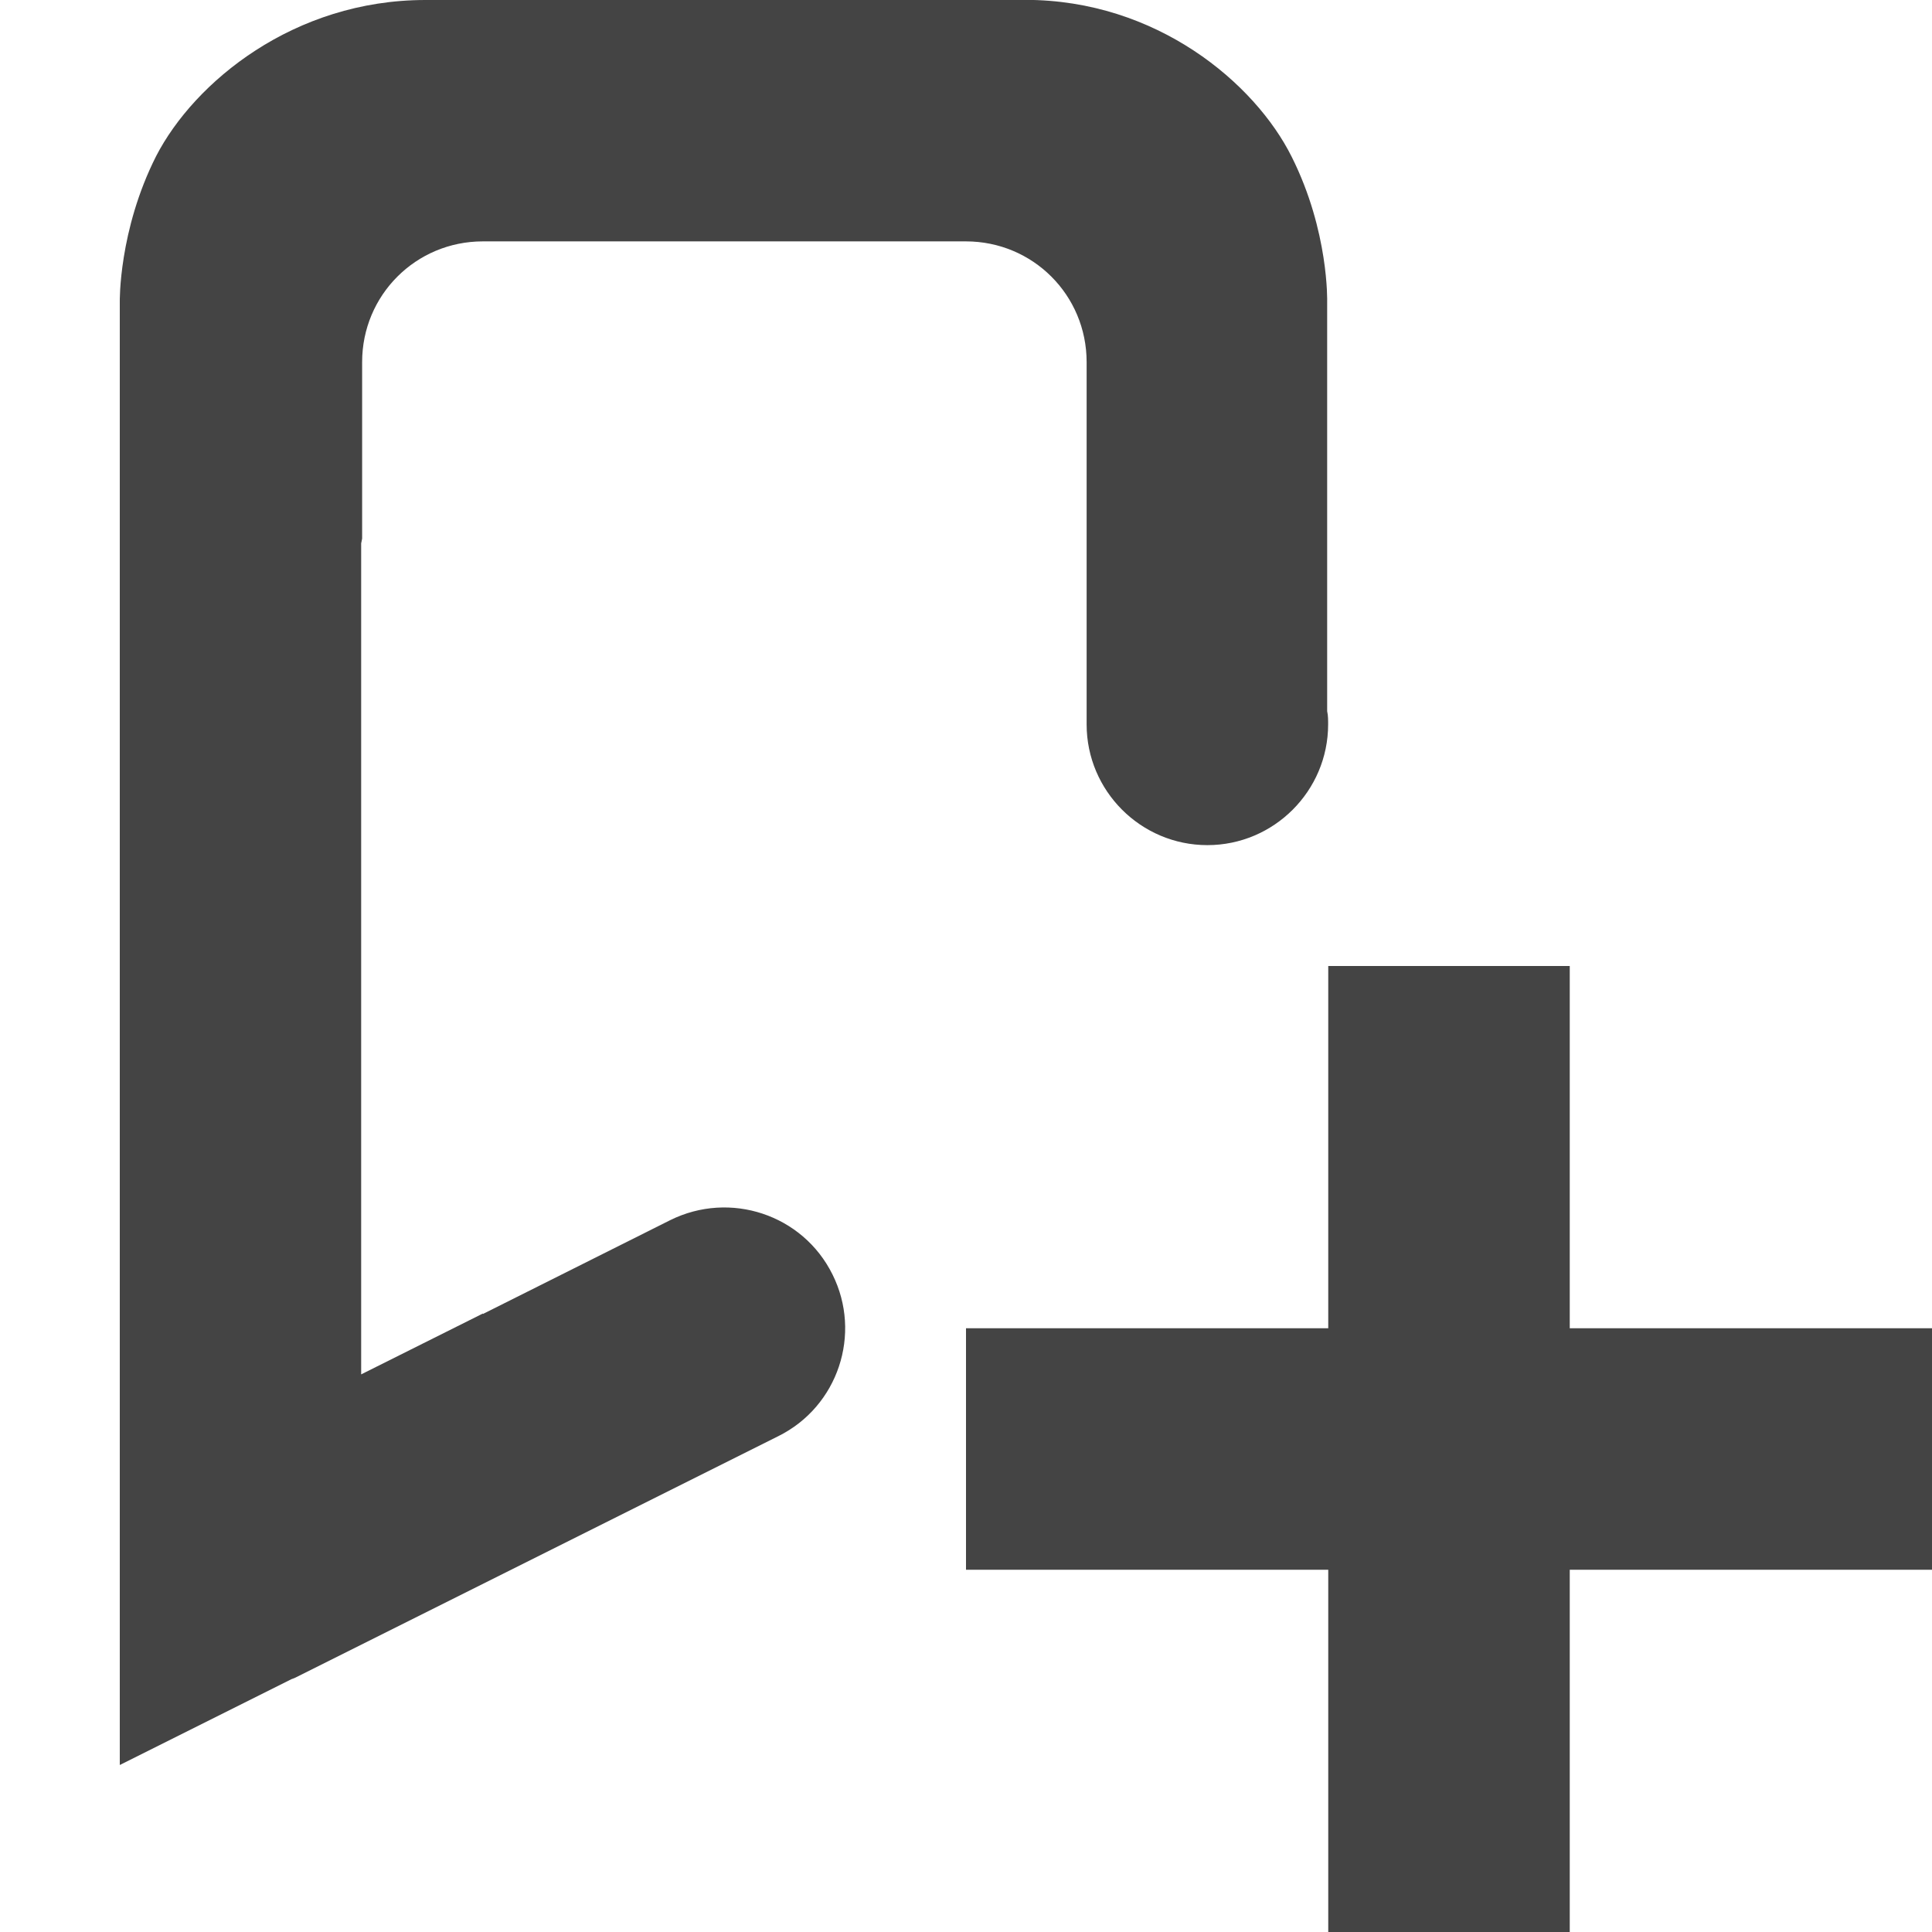 <?xml version="1.0" encoding="UTF-8" standalone="no"?>
<svg
   height="16px"
   viewBox="0 0 16 16"
   width="16px"
   version="1.1"
   id="svg8"
   xmlns="http://www.w3.org/2000/svg"
   xmlns:svg="http://www.w3.org/2000/svg">
  <defs
     id="defs12" />
  <g
     fill="#2e3436"
     id="g6"
     style="fill:#444444;fill-opacity:1">
    <path
       d="m 3.523 0 c -1.09 0 -1.914 0.68 -2.23 1.293 c -0.312 0.617 -0.301 1.207 -0.301 1.207 v 12.117 l 1.422 -0.711 c 0.012 -0.004 0.023 -0.008 0.031 -0.012 l 4 -2 c 0.496 -0.246 0.695 -0.848 0.449 -1.34 c -0.246 -0.496 -0.848 -0.695 -1.344 -0.449 l -1.551 0.777 v -0.004 l -1.008 0.504 v -6.883 s 0.004 -0.016 0.008 -0.039 v -1.461 c 0 -0.555 0.445 -1 1 -1 h 4 c 0.555 0 1 0.445 1 1 v 3 c 0 0.551 0.449 1 1 1 s 1 -0.449 1 -1 c 0 -0.035 0 -0.074 -0.008 -0.109 v -3.391 s 0.016 -0.582 -0.293 -1.199 c -0.305 -0.613 -1.121 -1.301 -2.207 -1.301 z m 0 0"
       fill-rule="evenodd"
       id="path2"
       style="fill:#444444;fill-opacity:1" />
    <path
       d="m 11 8 v 3 h -3 v 2 h 3 v 3 h 2 v -3 h 3 v -2 h -3 v -3 z m 0 0"
       id="path4"
       style="fill:#444444;fill-opacity:1" />
  </g>
</svg>

